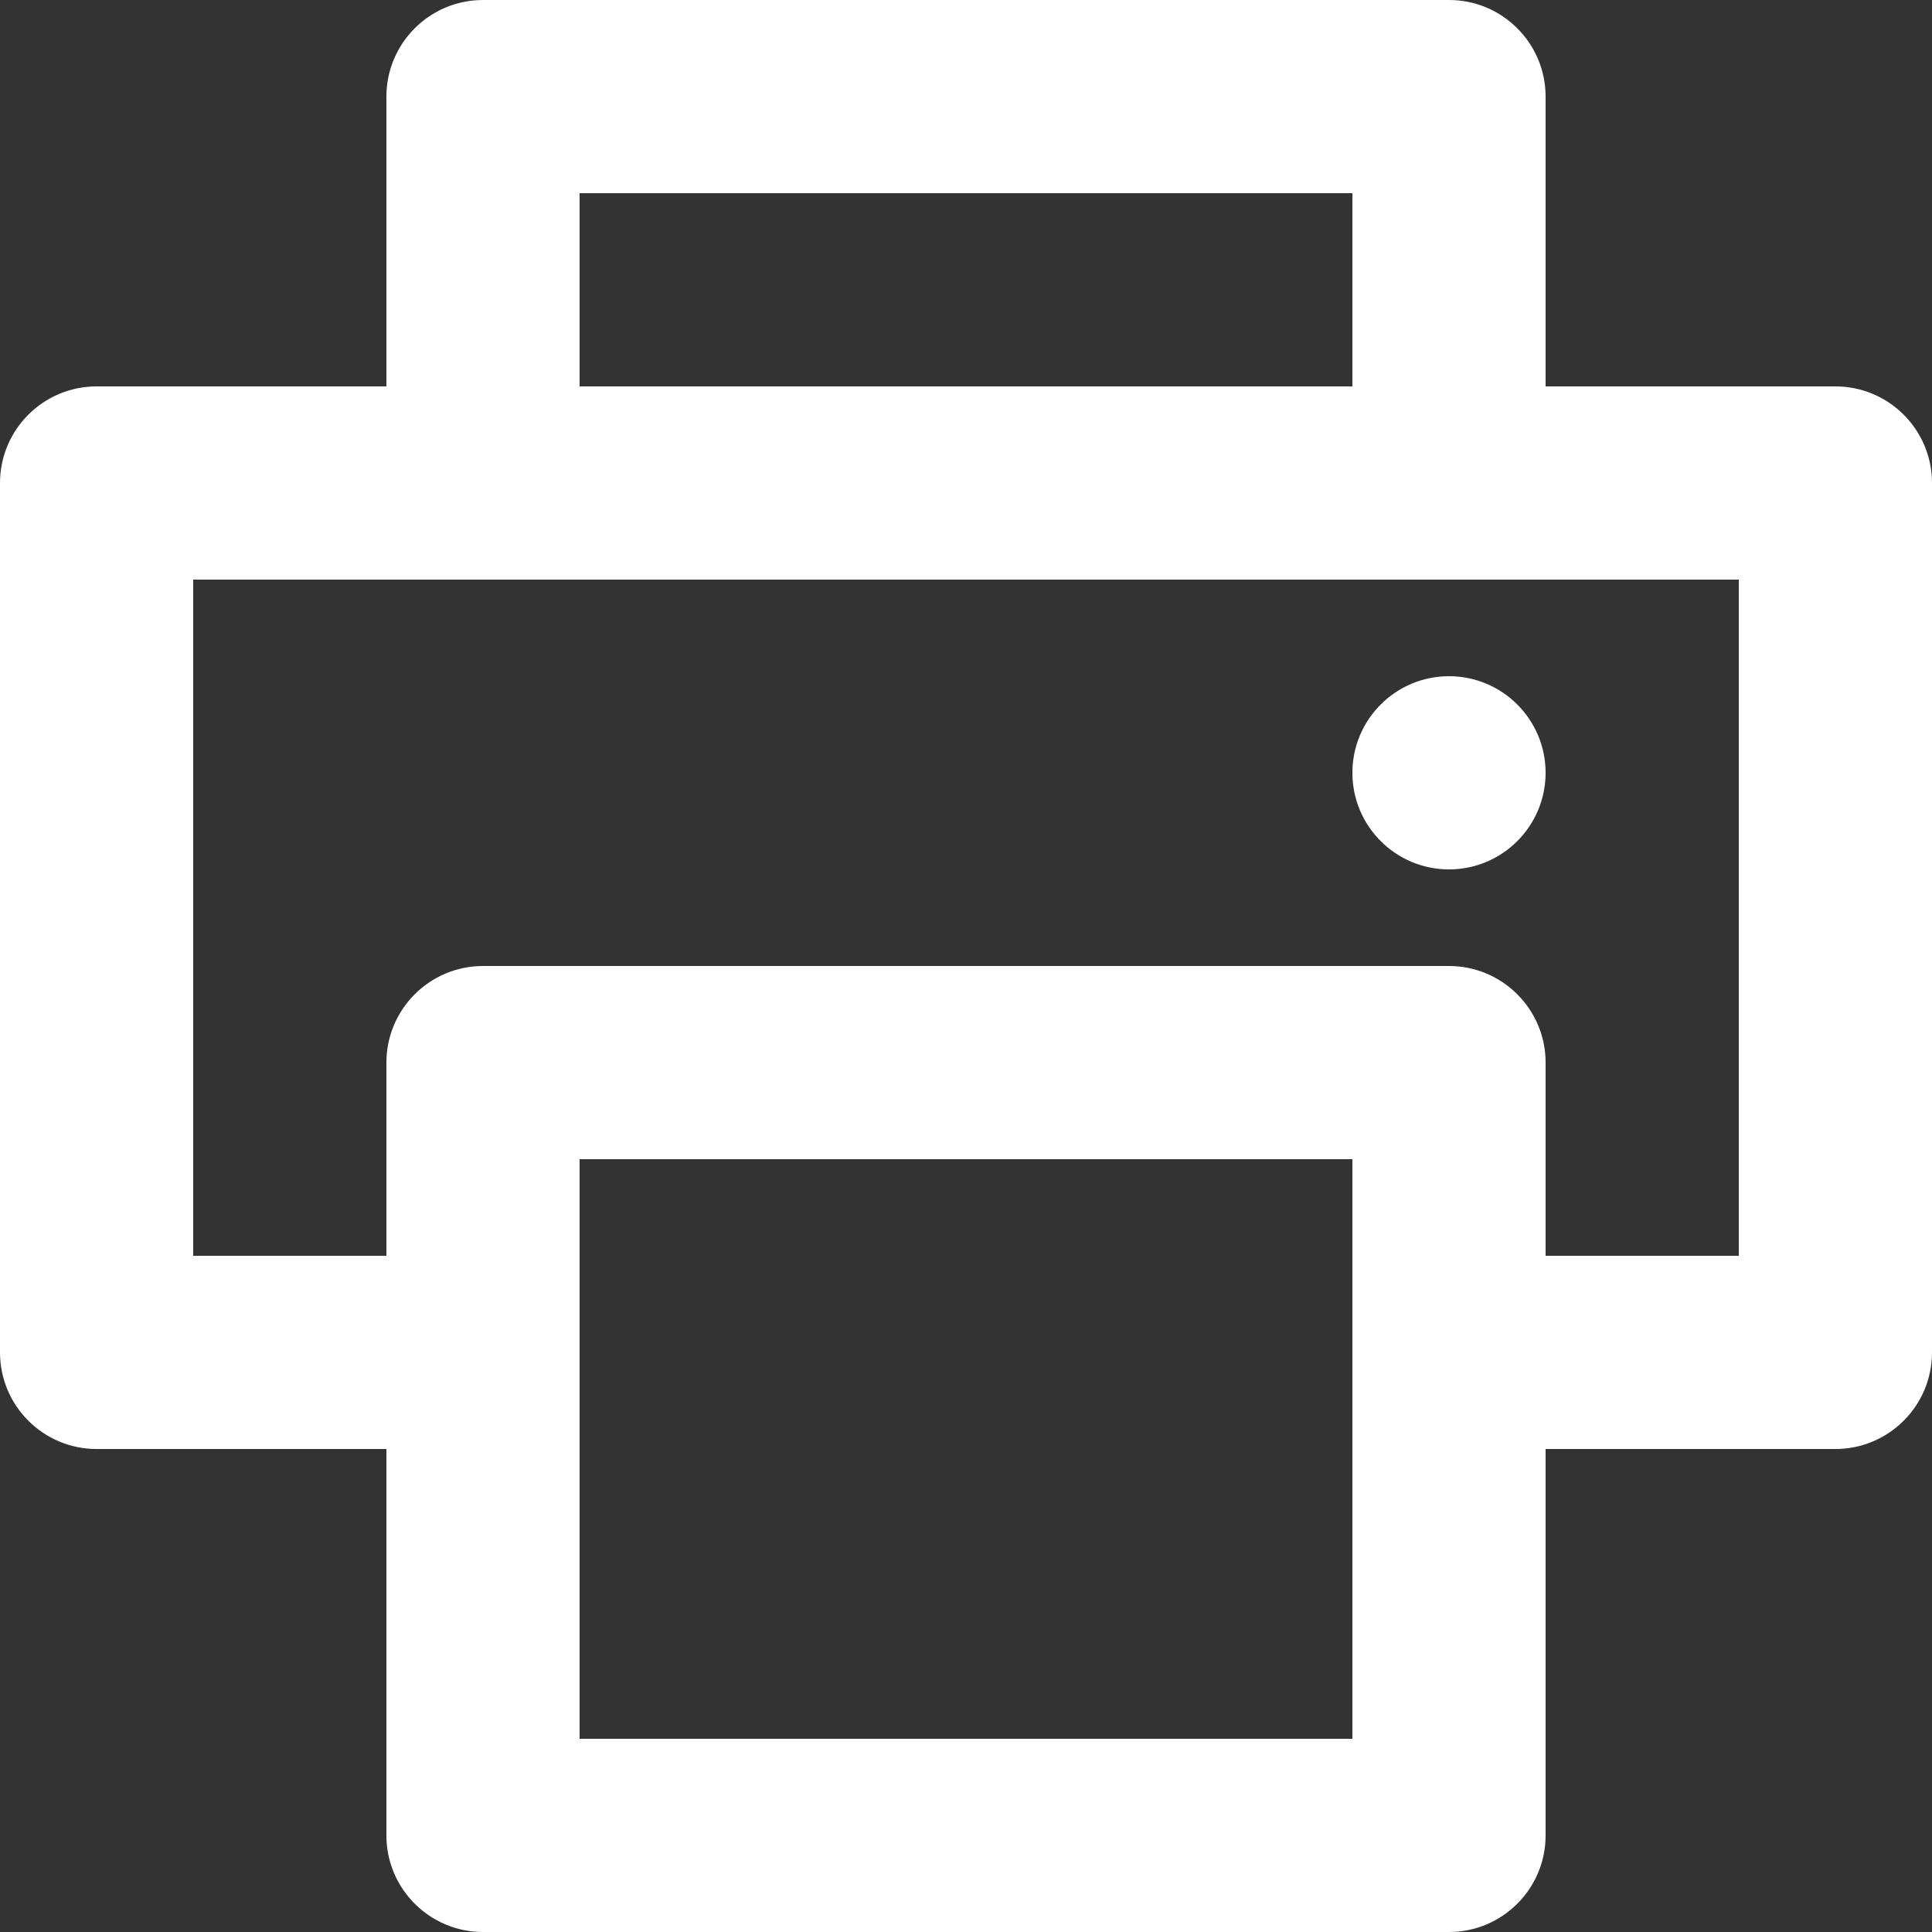 <?xml version="1.0" encoding="UTF-8"?>
<svg width="20px" height="20px" viewBox="0 0 20 20" version="1.1" xmlns="http://www.w3.org/2000/svg" xmlns:xlink="http://www.w3.org/1999/xlink">
    <rect x="0" y="0" width="20" height="20" fill="#333333" stroke="none"/>
    <title>a/ic_arrow_left_r</title>
    <g id="3.0.ATM_CT_adelantoDeSueldo_k3a" stroke="none" stroke-width="1" fill="none" fill-rule="evenodd">
        <g id="a/ic_arrow_left_r" transform="translate(-2, -2)" fill="#FFFFFF">
            <path d="M17,2 C17.552,2 18,2.448 18,3 L18,6 L21,6 C21.552,6 22,6.448 22,7 L22,16 C22,16.552 21.552,17 21,17 L18,17 L18,21 C18,21.552 17.552,22 17,22 L7,22 C6.448,22 6,21.552 6,21 L6,17 L3,17 C2.448,17 2,16.552 2,16 L2,7 C2,6.448 2.448,6 3,6 L6,6 L6,3 C6,2.448 6.448,2 7,2 L17,2 Z M16,14 L8,14 L8,20 L16,20 L16,14 Z M20,8 L4,8 L4,15 L6,15 L6,13 C6,12.448 6.448,12 7,12 L17,12 C17.552,12 18,12.448 18,13 L18,15 L20,15 L20,8 Z M17,9 C17.552,9 18,9.448 18,10 C18,10.552 17.552,11 17,11 C16.448,11 16,10.552 16,10 C16,9.448 16.448,9 17,9 Z M16,4 L8,4 L8,6 L16,6 L16,4 Z" id="color🎨"></path>
        </g>
    </g>
</svg>